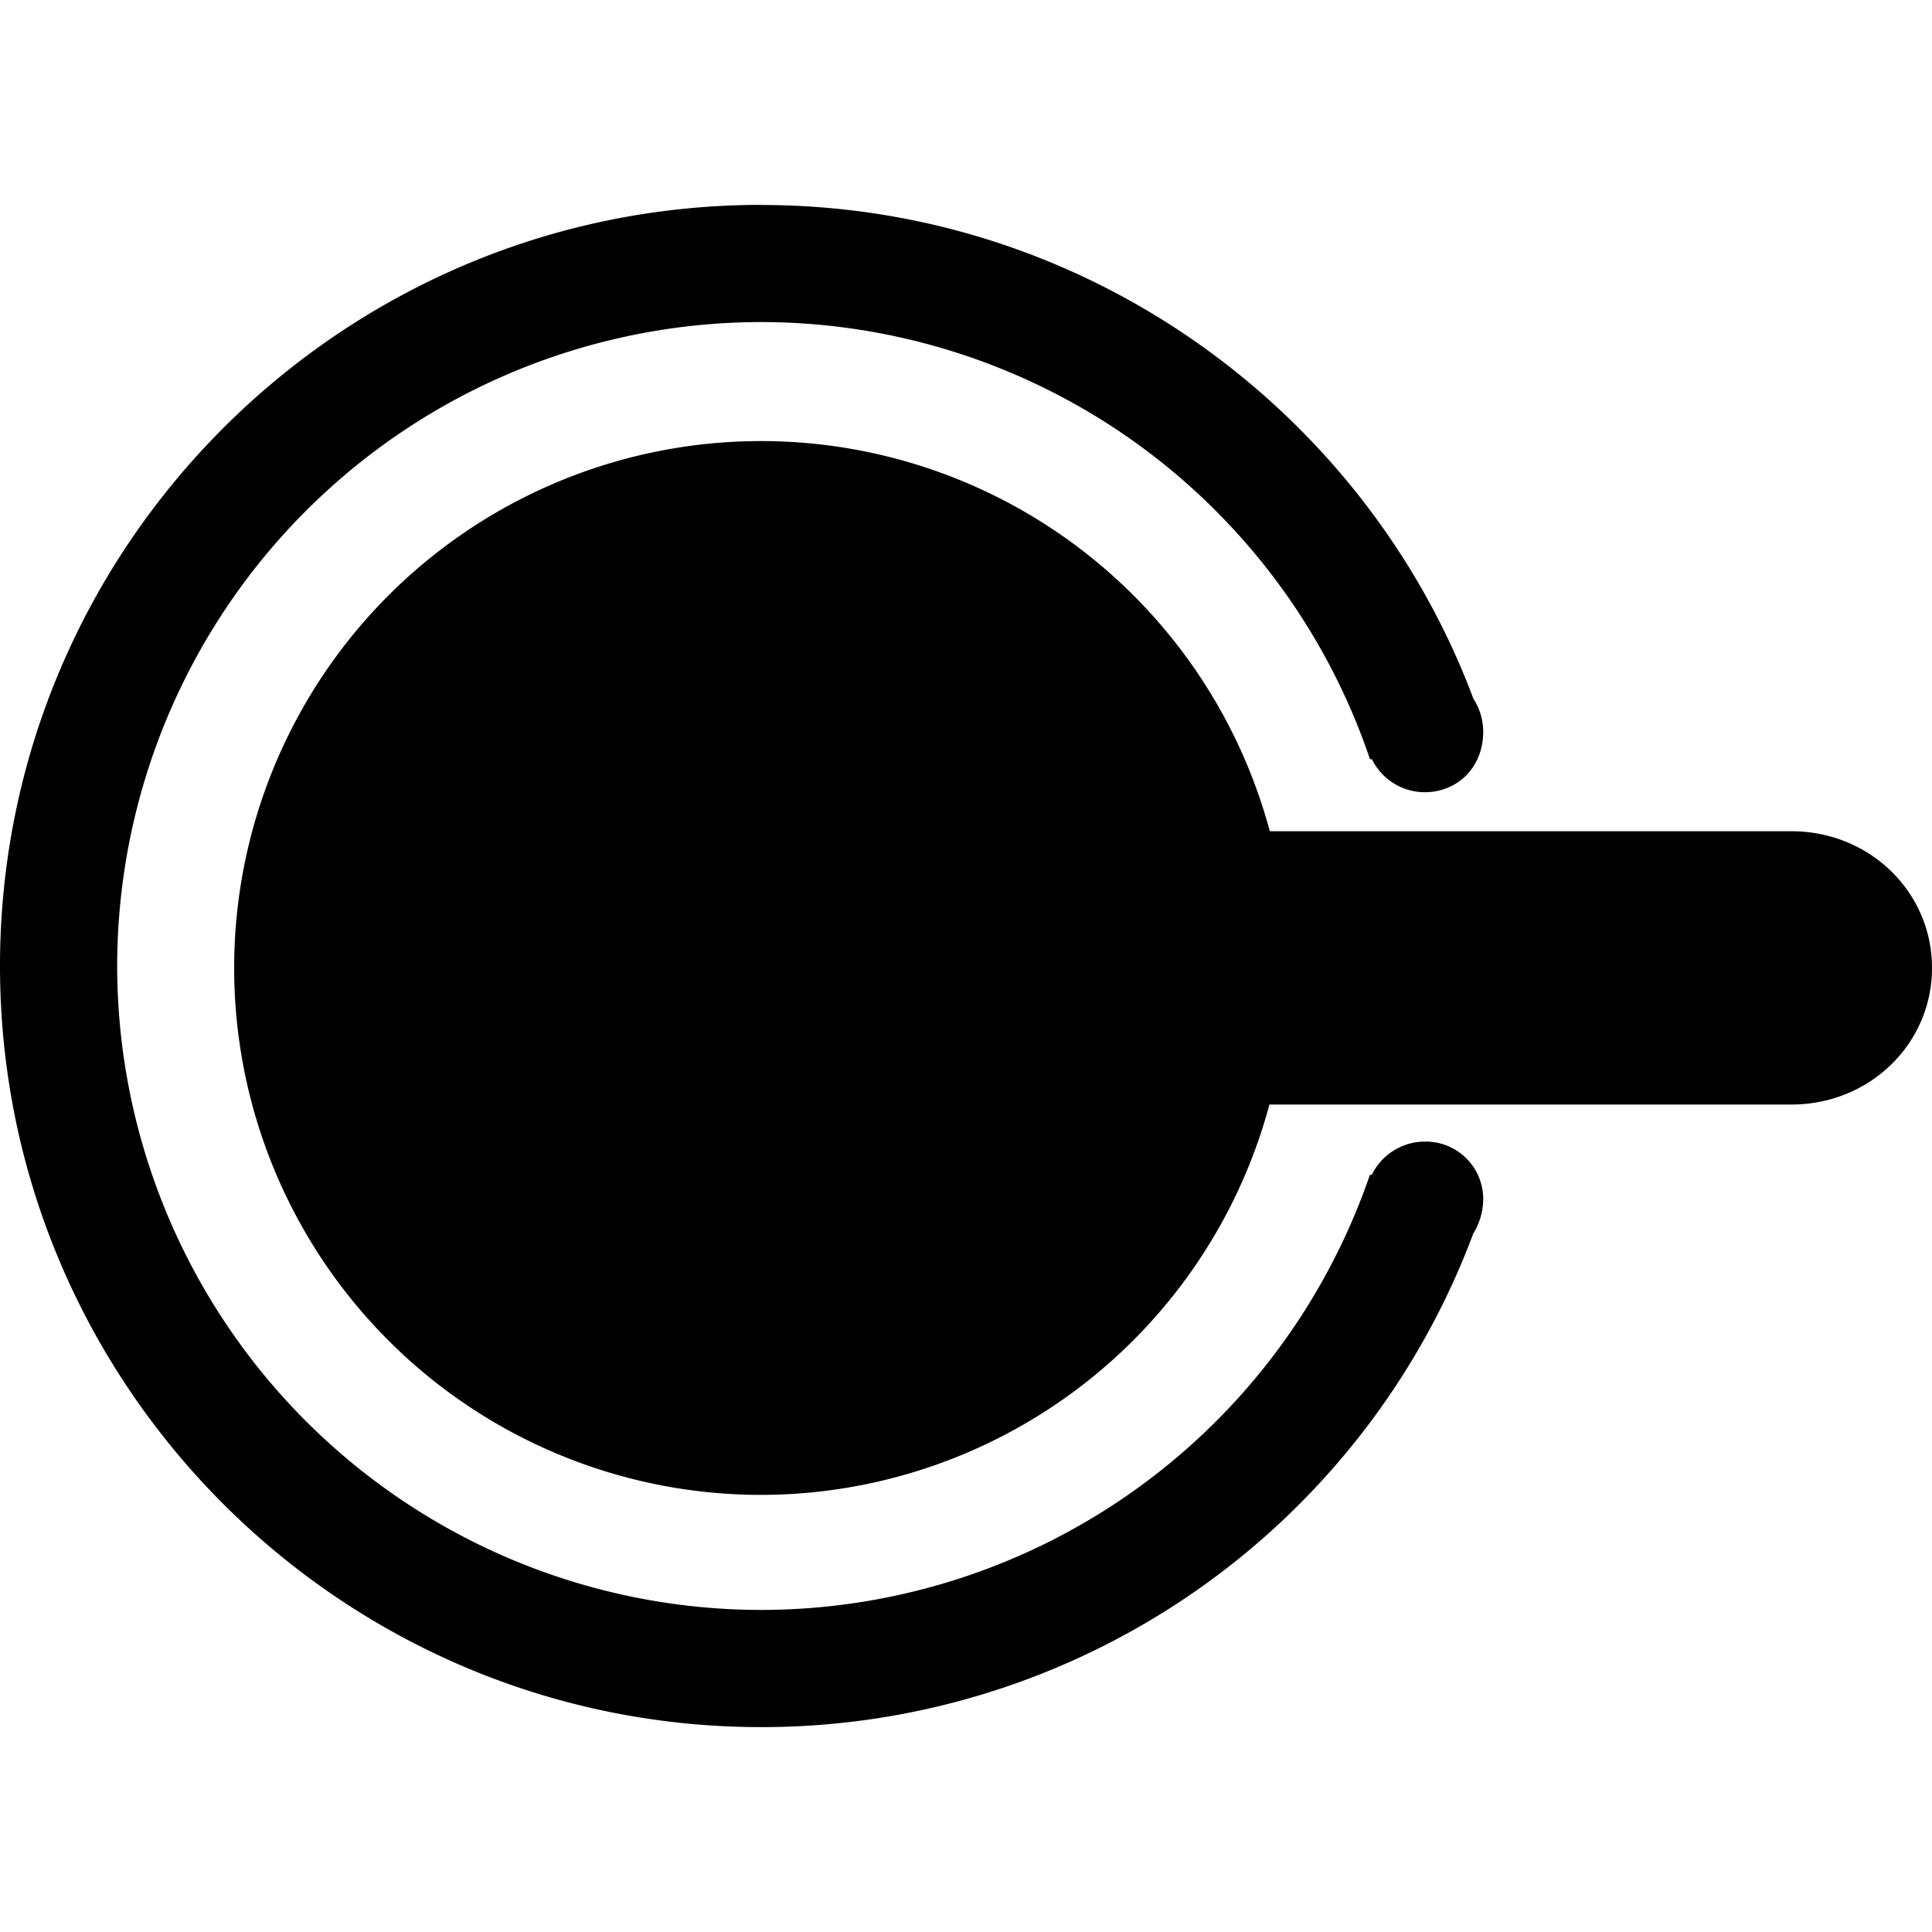 <svg xmlns="http://www.w3.org/2000/svg" viewBox="0 0 20 20"><path d="M7.879 2.121C3.535 2.121 0 5.657 0 10s3.535 7.879 7.879 7.879a7.863 7.863 0 0 0 7.373-5.111.683.683 0 0 0 .102-.344.594.594 0 0 0-.606-.606.61.61 0 0 0-.547.344h-.02a6.668 6.668 0 0 1-6.302 4.504A6.672 6.672 0 0 1 1.213 10a6.672 6.672 0 0 1 6.666-6.666 6.66 6.66 0 0 1 6.303 4.525h.02a.609.609 0 0 0 .546.342c.343 0 .606-.261.606-.625a.627.627 0 0 0-.102-.344c-1.111-2.97-4-5.11-7.373-5.11zm0 2.445a5.455 5.455 0 0 0-5.455 5.454 5.455 5.455 0 0 0 5.455 5.455 5.455 5.455 0 0 0 5.262-4.041h5.404c.808 0 1.455-.627 1.455-1.414 0-.788-.647-1.415-1.455-1.415h-5.4a5.455 5.455 0 0 0-5.266-4.039z"/></svg>
